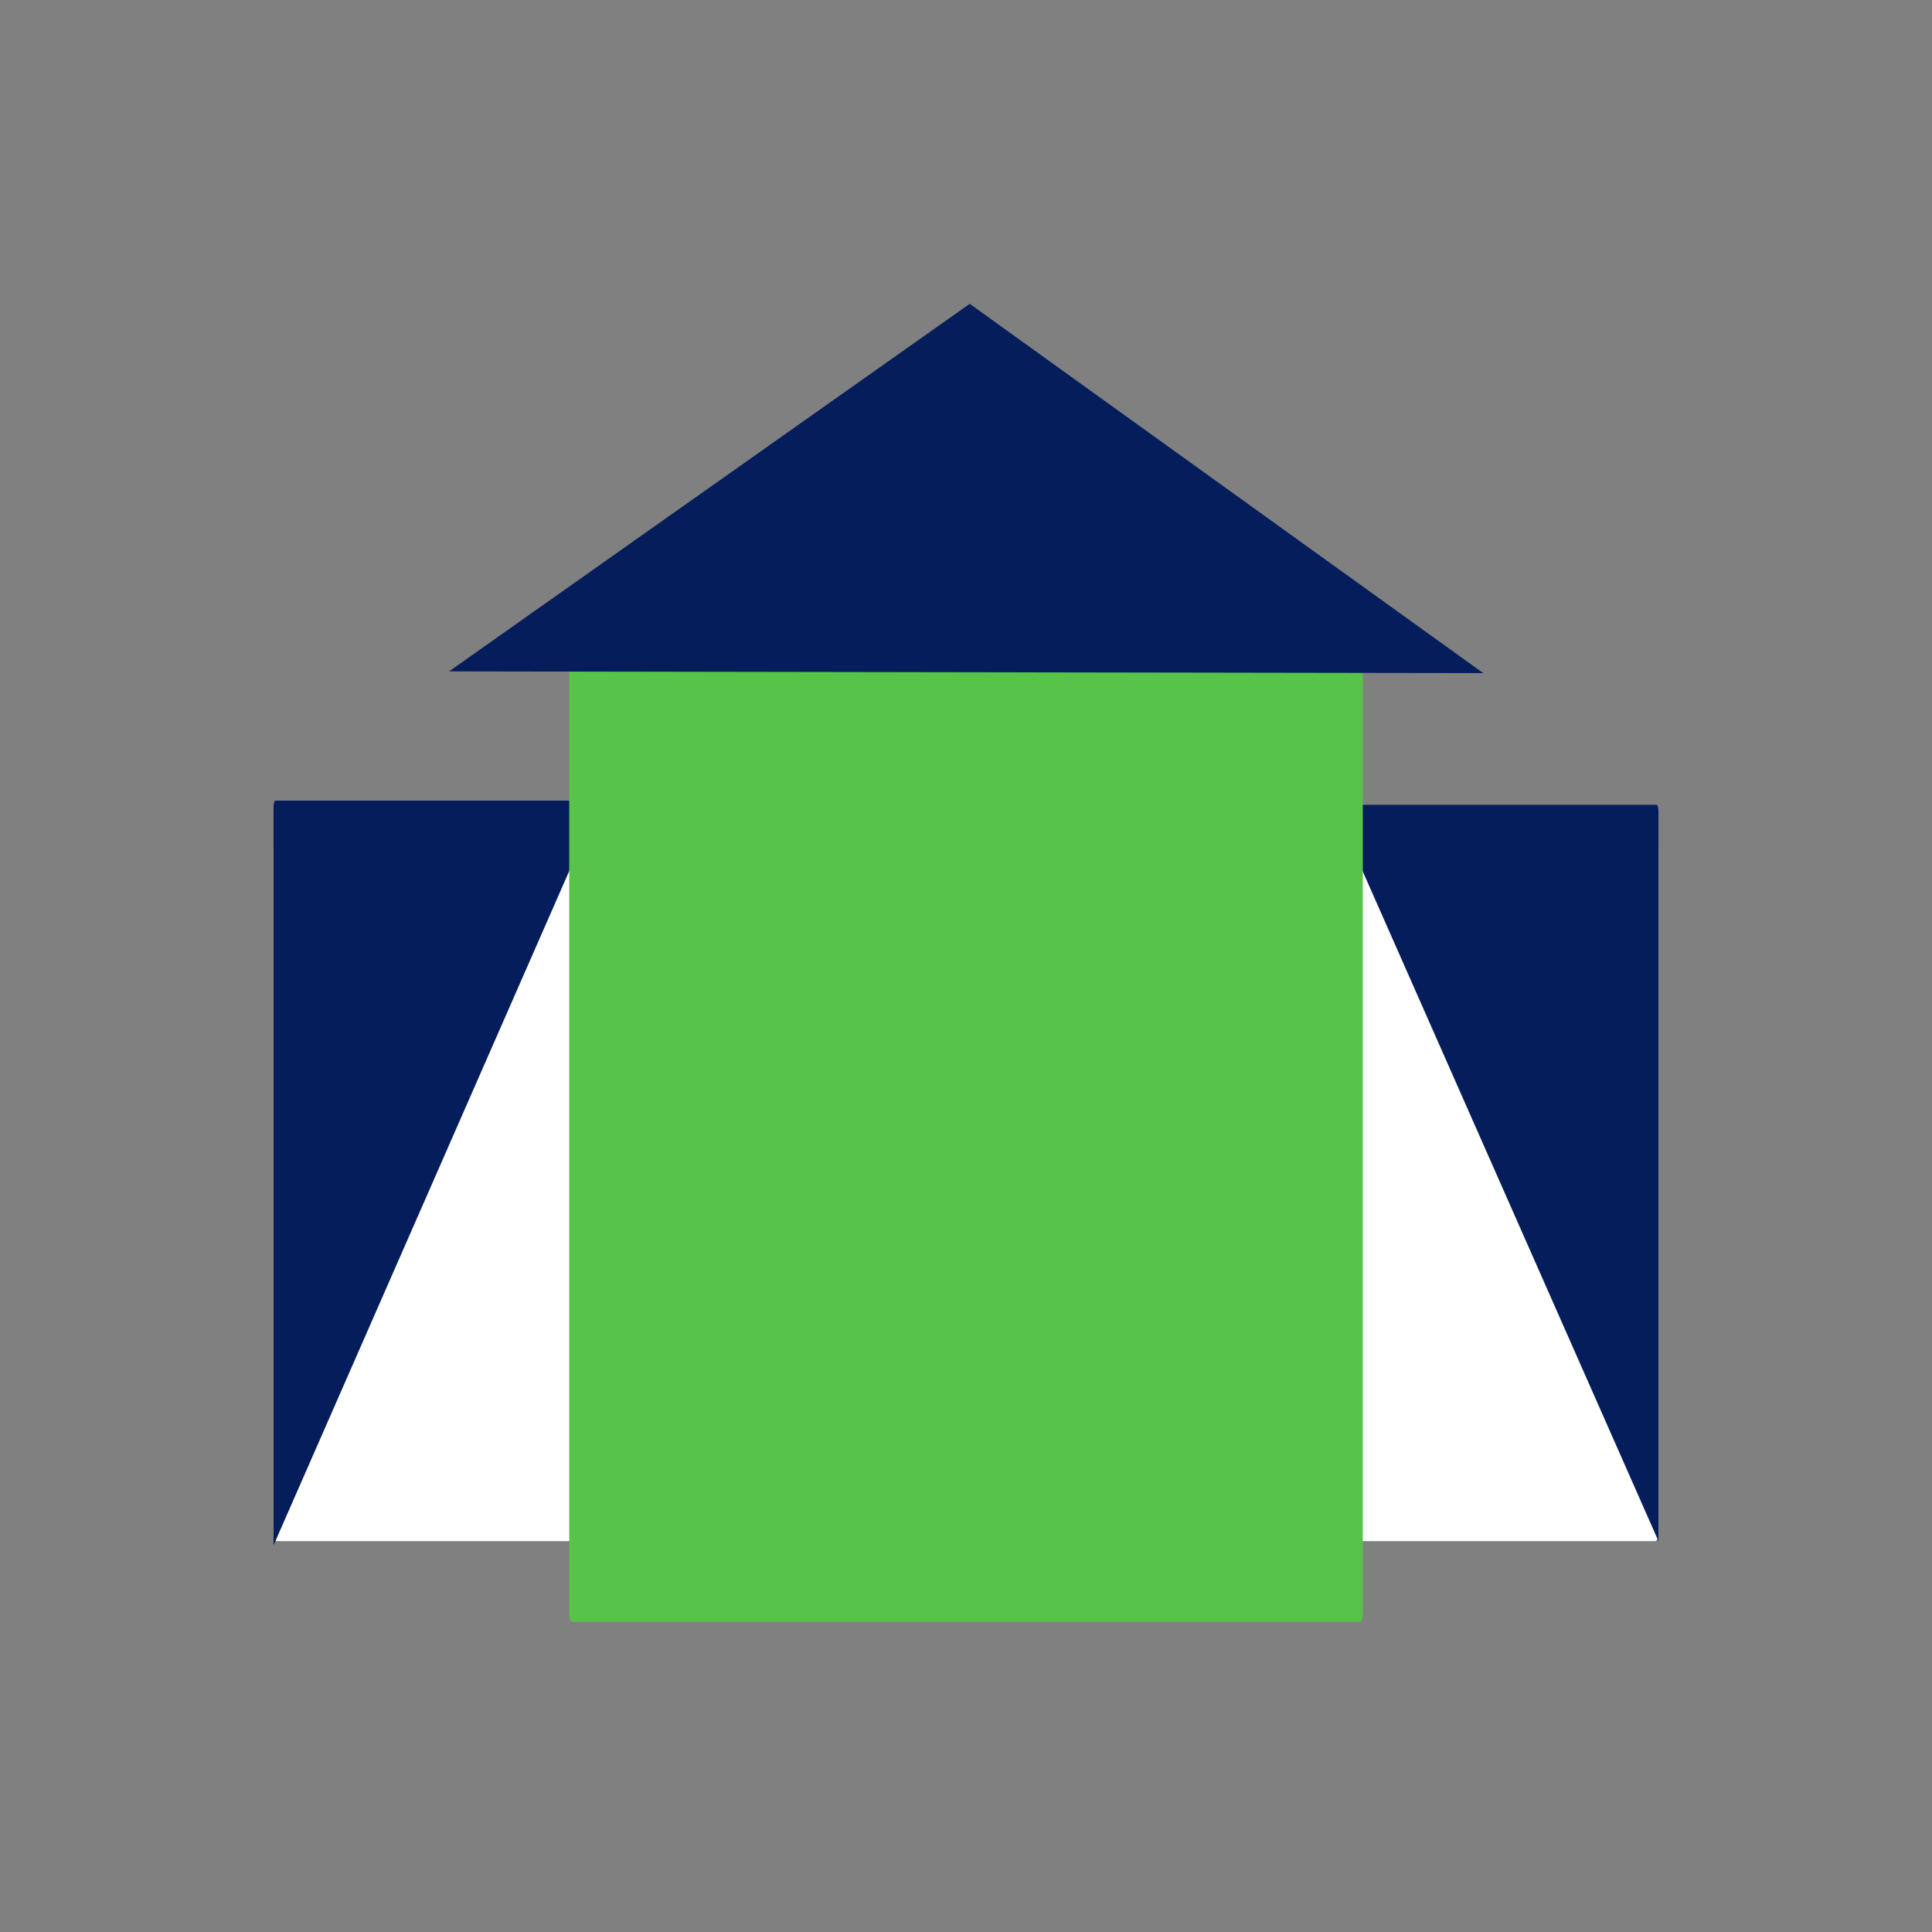 <?xml version="1.0" encoding="UTF-8" standalone="no"?>
<!-- Created with Inkscape (http://www.inkscape.org/) -->

<svg
   xmlns:dc="http://purl.org/dc/elements/1.1/"
   xmlns:cc="http://creativecommons.org/ns#"
   xmlns:rdf="http://www.w3.org/1999/02/22-rdf-syntax-ns#"
   xmlns:svg="http://www.w3.org/2000/svg"
   xmlns="http://www.w3.org/2000/svg"
   xmlns:sodipodi="http://sodipodi.sourceforge.net/DTD/sodipodi-0.dtd"
   xmlns:inkscape="http://www.inkscape.org/namespaces/inkscape"
   width="215mm"
   height="215mm"
   viewBox="0 0 215 215"
   version="1.1"
   id="svg8"
   inkscape:version="0.92.1 r15371"
   sodipodi:docname="homepage-icon-joliet.svg">
  <rect x="0" y="0" width="215" height="215" fill="#808080" stroke="none"/>
  <defs
     id="defs2">
    <filter
       inkscape:menu-tooltip="In and out glow with a possible offset and colorizable flood"
       inkscape:menu="Shadows and Glows"
       inkscape:label="Cutout Glow"
       style="color-interpolation-filters:sRGB;"
       id="filter4513">
      <feOffset
         dy="3"
         dx="3"
         id="feOffset4503" />
      <feGaussianBlur
         stdDeviation="3"
         result="blur"
         id="feGaussianBlur4505" />
      <feFlood
         flood-color="rgb(0,0,0)"
         flood-opacity="1"
         result="flood"
         id="feFlood4507" />
      <feComposite
         in="flood"
         in2="SourceGraphic"
         operator="in"
         result="composite"
         id="feComposite4509" />
      <feBlend
         in="blur"
         in2="composite"
         mode="normal"
         id="feBlend4511" />
    </filter>
    <filter
       inkscape:menu-tooltip="In and out glow with a possible offset and colorizable flood"
       inkscape:menu="Shadows and Glows"
       inkscape:label="Cutout Glow"
       style="color-interpolation-filters:sRGB;"
       id="filter4667">
      <feOffset
         dy="3"
         dx="3"
         id="feOffset4657" />
      <feGaussianBlur
         stdDeviation="3"
         result="blur"
         id="feGaussianBlur4659" />
      <feFlood
         flood-color="rgb(0,0,0)"
         flood-opacity="1"
         result="flood"
         id="feFlood4661" />
      <feComposite
         in="flood"
         in2="SourceGraphic"
         operator="in"
         result="composite"
         id="feComposite4663" />
      <feBlend
         in="blur"
         in2="composite"
         mode="normal"
         id="feBlend4665" />
    </filter>
    <filter
       inkscape:menu-tooltip="In and out glow with a possible offset and colorizable flood"
       inkscape:menu="Shadows and Glows"
       inkscape:label="Cutout Glow"
       style="color-interpolation-filters:sRGB;"
       id="filter4982">
      <feOffset
         dy="3"
         dx="3"
         id="feOffset4972" />
      <feGaussianBlur
         stdDeviation="3"
         result="blur"
         id="feGaussianBlur4974" />
      <feFlood
         flood-color="rgb(0,0,0)"
         flood-opacity="1"
         result="flood"
         id="feFlood4976" />
      <feComposite
         in="flood"
         in2="SourceGraphic"
         operator="in"
         result="composite"
         id="feComposite4978" />
      <feBlend
         in="blur"
         in2="composite"
         mode="normal"
         id="feBlend4980" />
    </filter>
  </defs>
  <sodipodi:namedview
     id="base"
     pagecolor="#ffffff"
     bordercolor="#666666"
     borderopacity="1.0"
     inkscape:pageopacity="0.0"
     inkscape:pageshadow="2"
     inkscape:zoom="0.7"
     inkscape:cx="351.01428"
     inkscape:cy="430.34005"
     inkscape:document-units="mm"
     inkscape:current-layer="layer1"
     showgrid="false"
     inkscape:window-width="1920"
     inkscape:window-height="986"
     inkscape:window-x="-11"
     inkscape:window-y="-11"
     inkscape:window-maximized="1" />
  <g
     inkscape:label="Layer 1"
     inkscape:groupmode="layer"
     id="layer1"
     style="display:inline"
     transform="translate(0,-82)">
    <rect
       style="opacity:1;fill:#ffffff;fill-opacity:1;stroke:none;stroke-width:4.666;stroke-linecap:round;stroke-linejoin:round;stroke-miterlimit:4;stroke-dasharray:none;stroke-dashoffset:138.52;stroke-opacity:1;paint-order:stroke fill markers"
       id="rect4652"
       width="154.123"
       height="77.834"
       x="30.438"
       y="175.67"
       rx="0.4"
       ry="0.8" />
    <g
       id="g4648">
      <path
         style="opacity:1;fill:#051e5b;fill-opacity:1;stroke:none;stroke-width:3.603;stroke-linecap:round;stroke-linejoin:miter;stroke-miterlimit:4;stroke-dasharray:none;stroke-dashoffset:138.52;stroke-opacity:1;paint-order:stroke fill markers"
         d="m 30.439,253.974 v -82.167 c 0,-0.395 0.093,-0.713 0.208,-0.713 H 66.781"
         id="rect4505"
         inkscape:connector-curvature="0"
         sodipodi:nodetypes="cssc" />
      <path
         style="display:inline;opacity:1;fill:#051e5b;fill-opacity:1;stroke:none;stroke-width:3.575;stroke-linecap:round;stroke-linejoin:miter;stroke-miterlimit:4;stroke-dasharray:none;stroke-dashoffset:138.52;stroke-opacity:1;paint-order:stroke fill markers"
         d="m 148.381,171.563 h 35.973 c 0.115,0 0.207,0.315 0.207,0.705 v 81.236"
         id="rect4505-2"
         inkscape:connector-curvature="0"
         sodipodi:nodetypes="cssc" />
    </g>
    <path
       style="opacity:1;fill:#57c449;fill-opacity:1;stroke:none;stroke-width:4.666;stroke-linecap:round;stroke-linejoin:miter;stroke-miterlimit:4;stroke-dasharray:none;stroke-dashoffset:138.52;stroke-opacity:1;paint-order:stroke fill markers"
       d="m 63.697,262.473 c -0.191,-0.04 -0.353,-0.315 -0.353,-0.705 V 155.538 c 0,-0.391 0.157,-0.705 0.353,-0.705 h 87.607 c 0.195,0 0.353,0.315 0.353,0.705 V 261.768 c 0,0.391 -0.158,0.695 -0.353,0.705"
       id="rect4522"
       inkscape:connector-curvature="0"
       sodipodi:nodetypes="cssssssc" />
    <path
       sodipodi:type="star"
       style="opacity:1;fill:#051e5b;fill-opacity:1;stroke:none;stroke-width:6.521;stroke-linecap:round;stroke-linejoin:round;stroke-miterlimit:4;stroke-dasharray:none;stroke-dashoffset:138.52;stroke-opacity:1;paint-order:stroke fill markers"
       id="path4606"
       sodipodi:sides="3"
       sodipodi:cx="98.273811"
       sodipodi:cy="112.54762"
       sodipodi:r1="55.557358"
       sodipodi:r2="27.778679"
       sodipodi:arg1="0.52758473"
       sodipodi:arg2="1.5747823"
       inkscape:flatsided="true"
       inkscape:rounded="0"
       inkscape:randomized="0"
       d="M 146.277,140.518 50.049,140.134 98.495,56.991 Z"
       inkscape:transform-center-x="0.13240135"
       inkscape:transform-center-y="-6.781574"
       transform="matrix(1.196,0,0,0.492,-9.887,87.77)" />
  </g>
  <g
     inkscape:groupmode="layer"
     id="layer2"
     inkscape:label="Layer 2"
     transform="translate(0,-82)" />
</svg>
